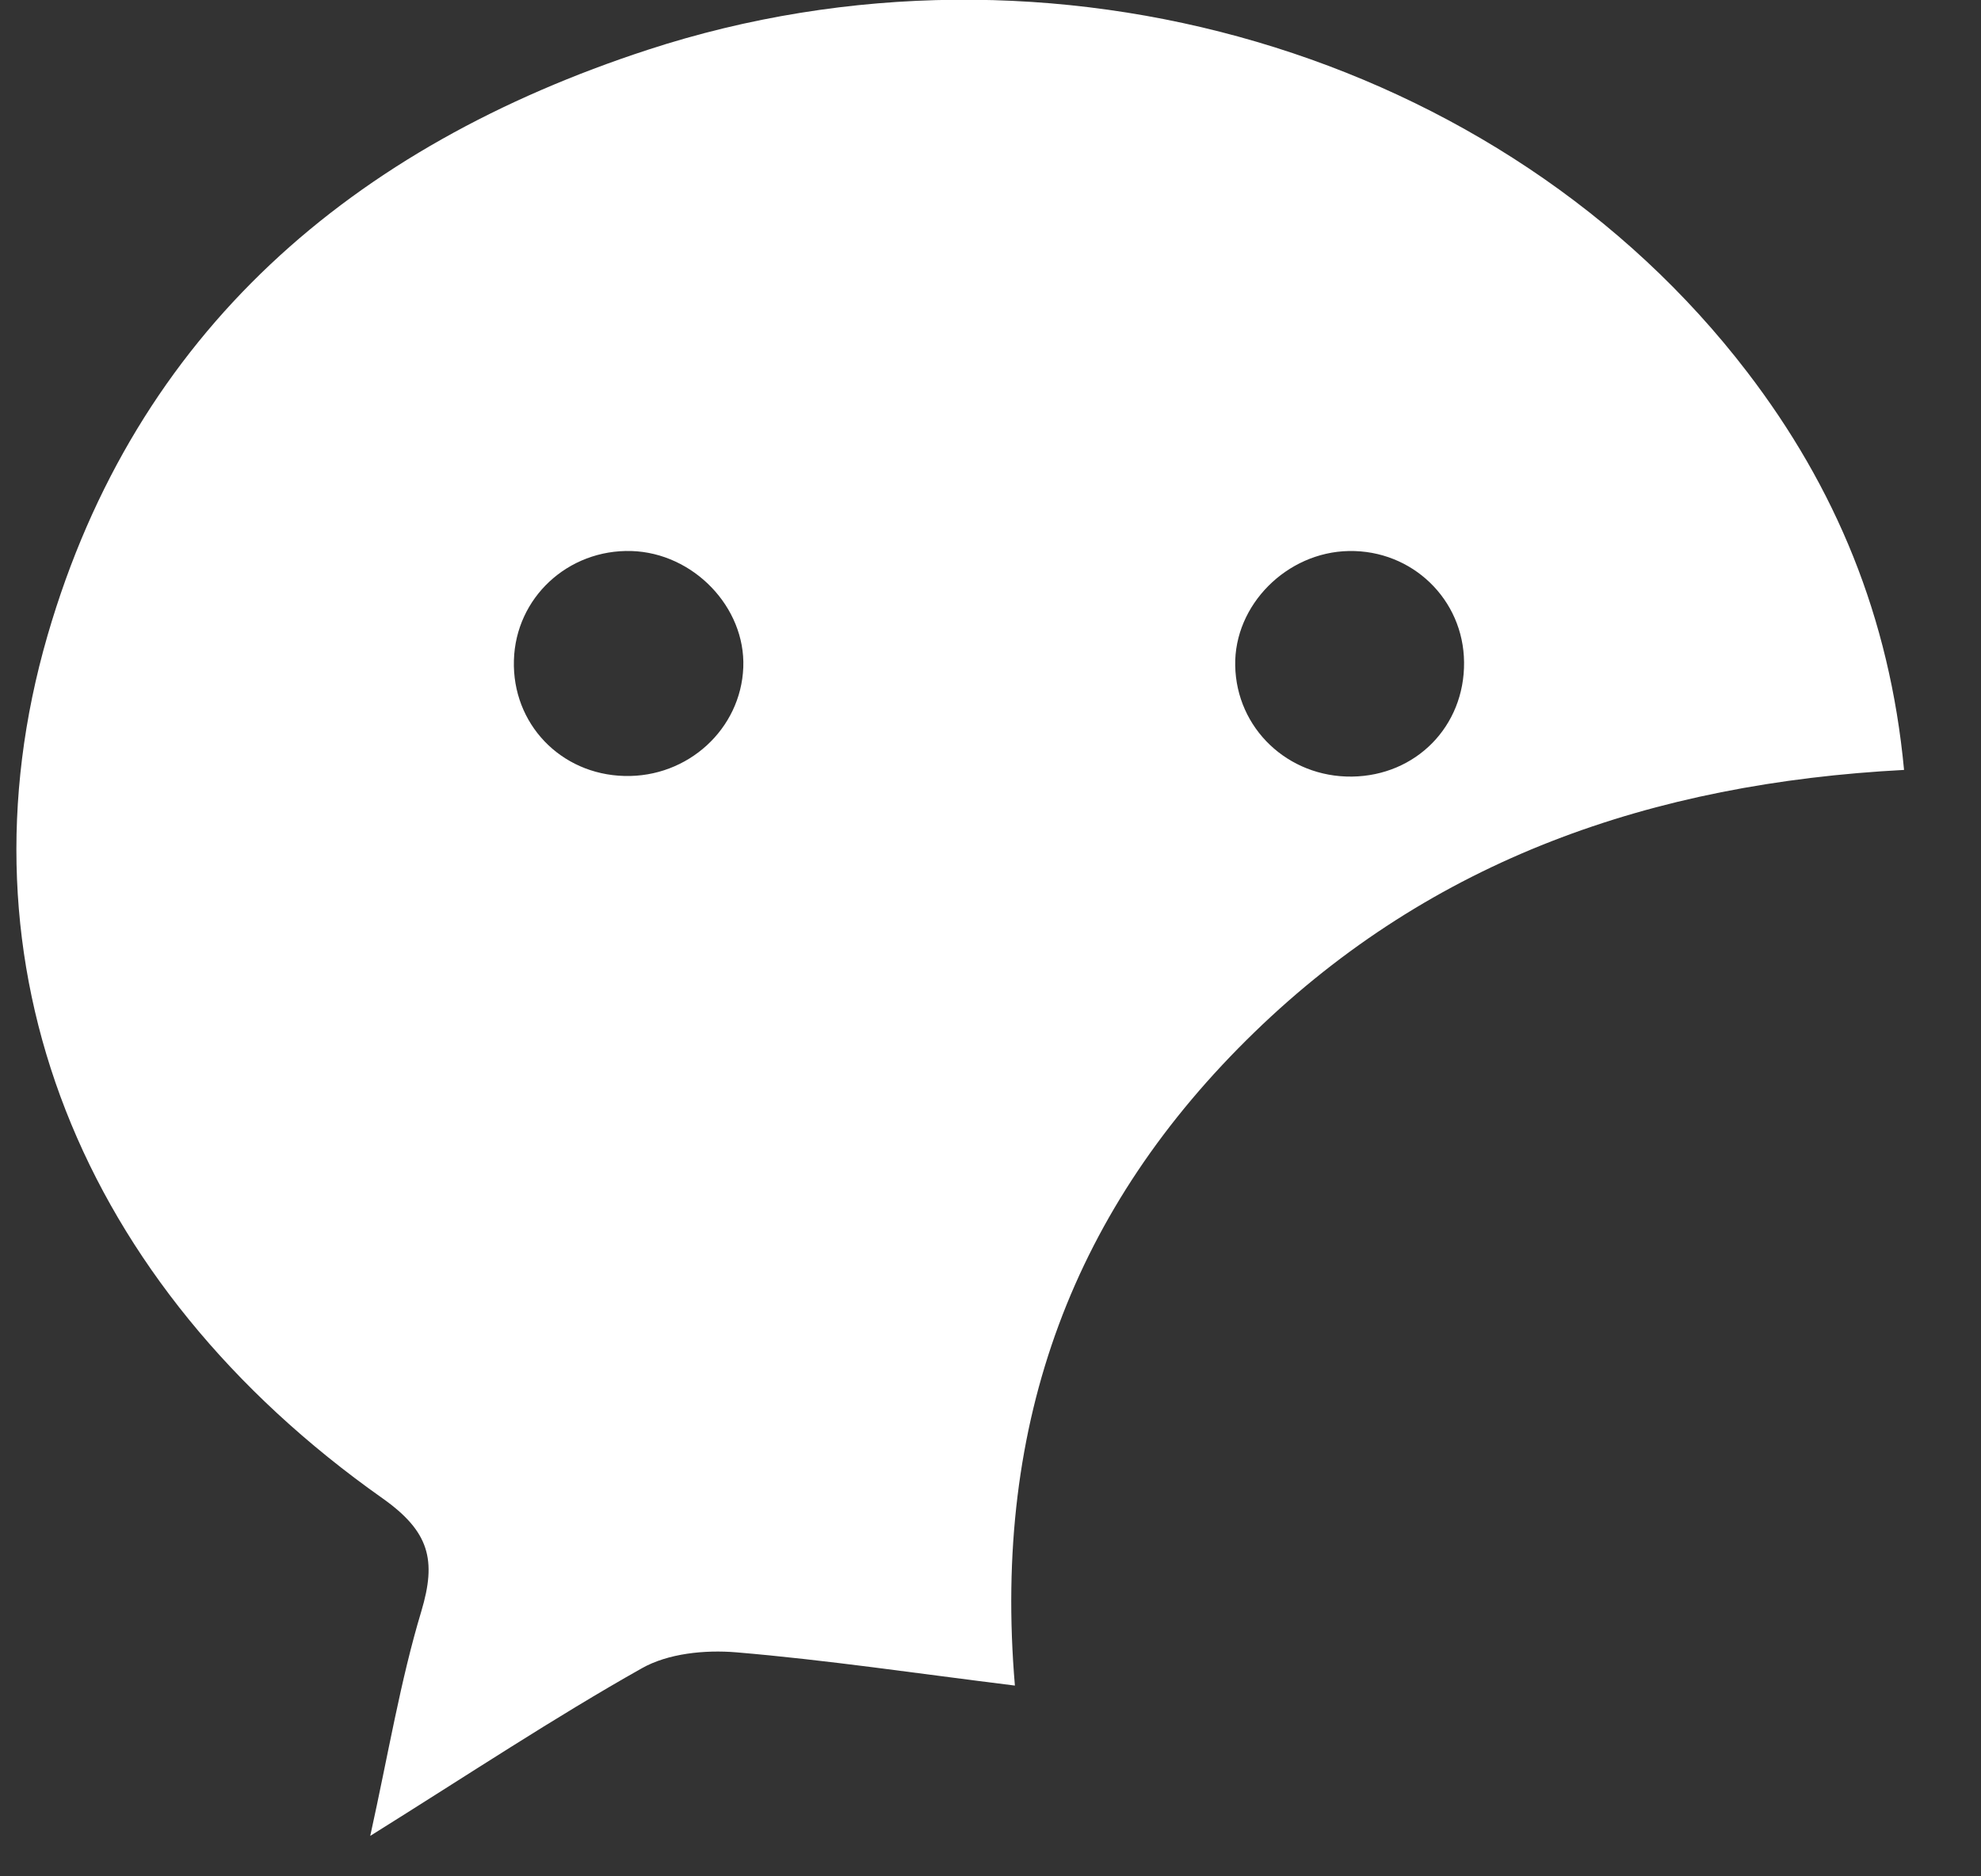 <?xml version="1.0" encoding="UTF-8" standalone="no"?><svg width='19' height='18' viewBox='0 0 19 18' fill='none' xmlns='http://www.w3.org/2000/svg'>
<rect x="0" y="0" width="19" height="18" fill="#333333" stroke="none"/>
<path d='M18.262 7.386C15.843 7.513 13.739 8.246 12.031 9.903C10.306 11.576 9.518 13.627 9.734 16.17C8.788 16.053 7.927 15.924 7.061 15.851C6.762 15.826 6.407 15.861 6.154 16.005C5.313 16.479 4.506 17.015 3.551 17.612C3.726 16.819 3.84 16.125 4.041 15.457C4.188 14.966 4.12 14.693 3.668 14.373C0.764 12.323 -0.46 9.255 0.456 6.096C1.303 3.174 3.385 1.402 6.212 0.478C10.072 -0.783 14.41 0.503 16.757 3.568C17.604 4.674 18.124 5.917 18.262 7.386ZM7.129 6.402C7.151 5.824 6.65 5.304 6.056 5.286C5.447 5.269 4.946 5.734 4.929 6.334C4.911 6.942 5.376 7.429 5.989 7.444C6.597 7.46 7.106 6.994 7.129 6.402ZM12.937 5.286C12.34 5.297 11.836 5.805 11.847 6.385C11.858 6.987 12.352 7.457 12.966 7.45C13.581 7.442 14.048 6.967 14.042 6.353C14.037 5.75 13.544 5.275 12.937 5.286Z' fill='white'/>
</svg>
